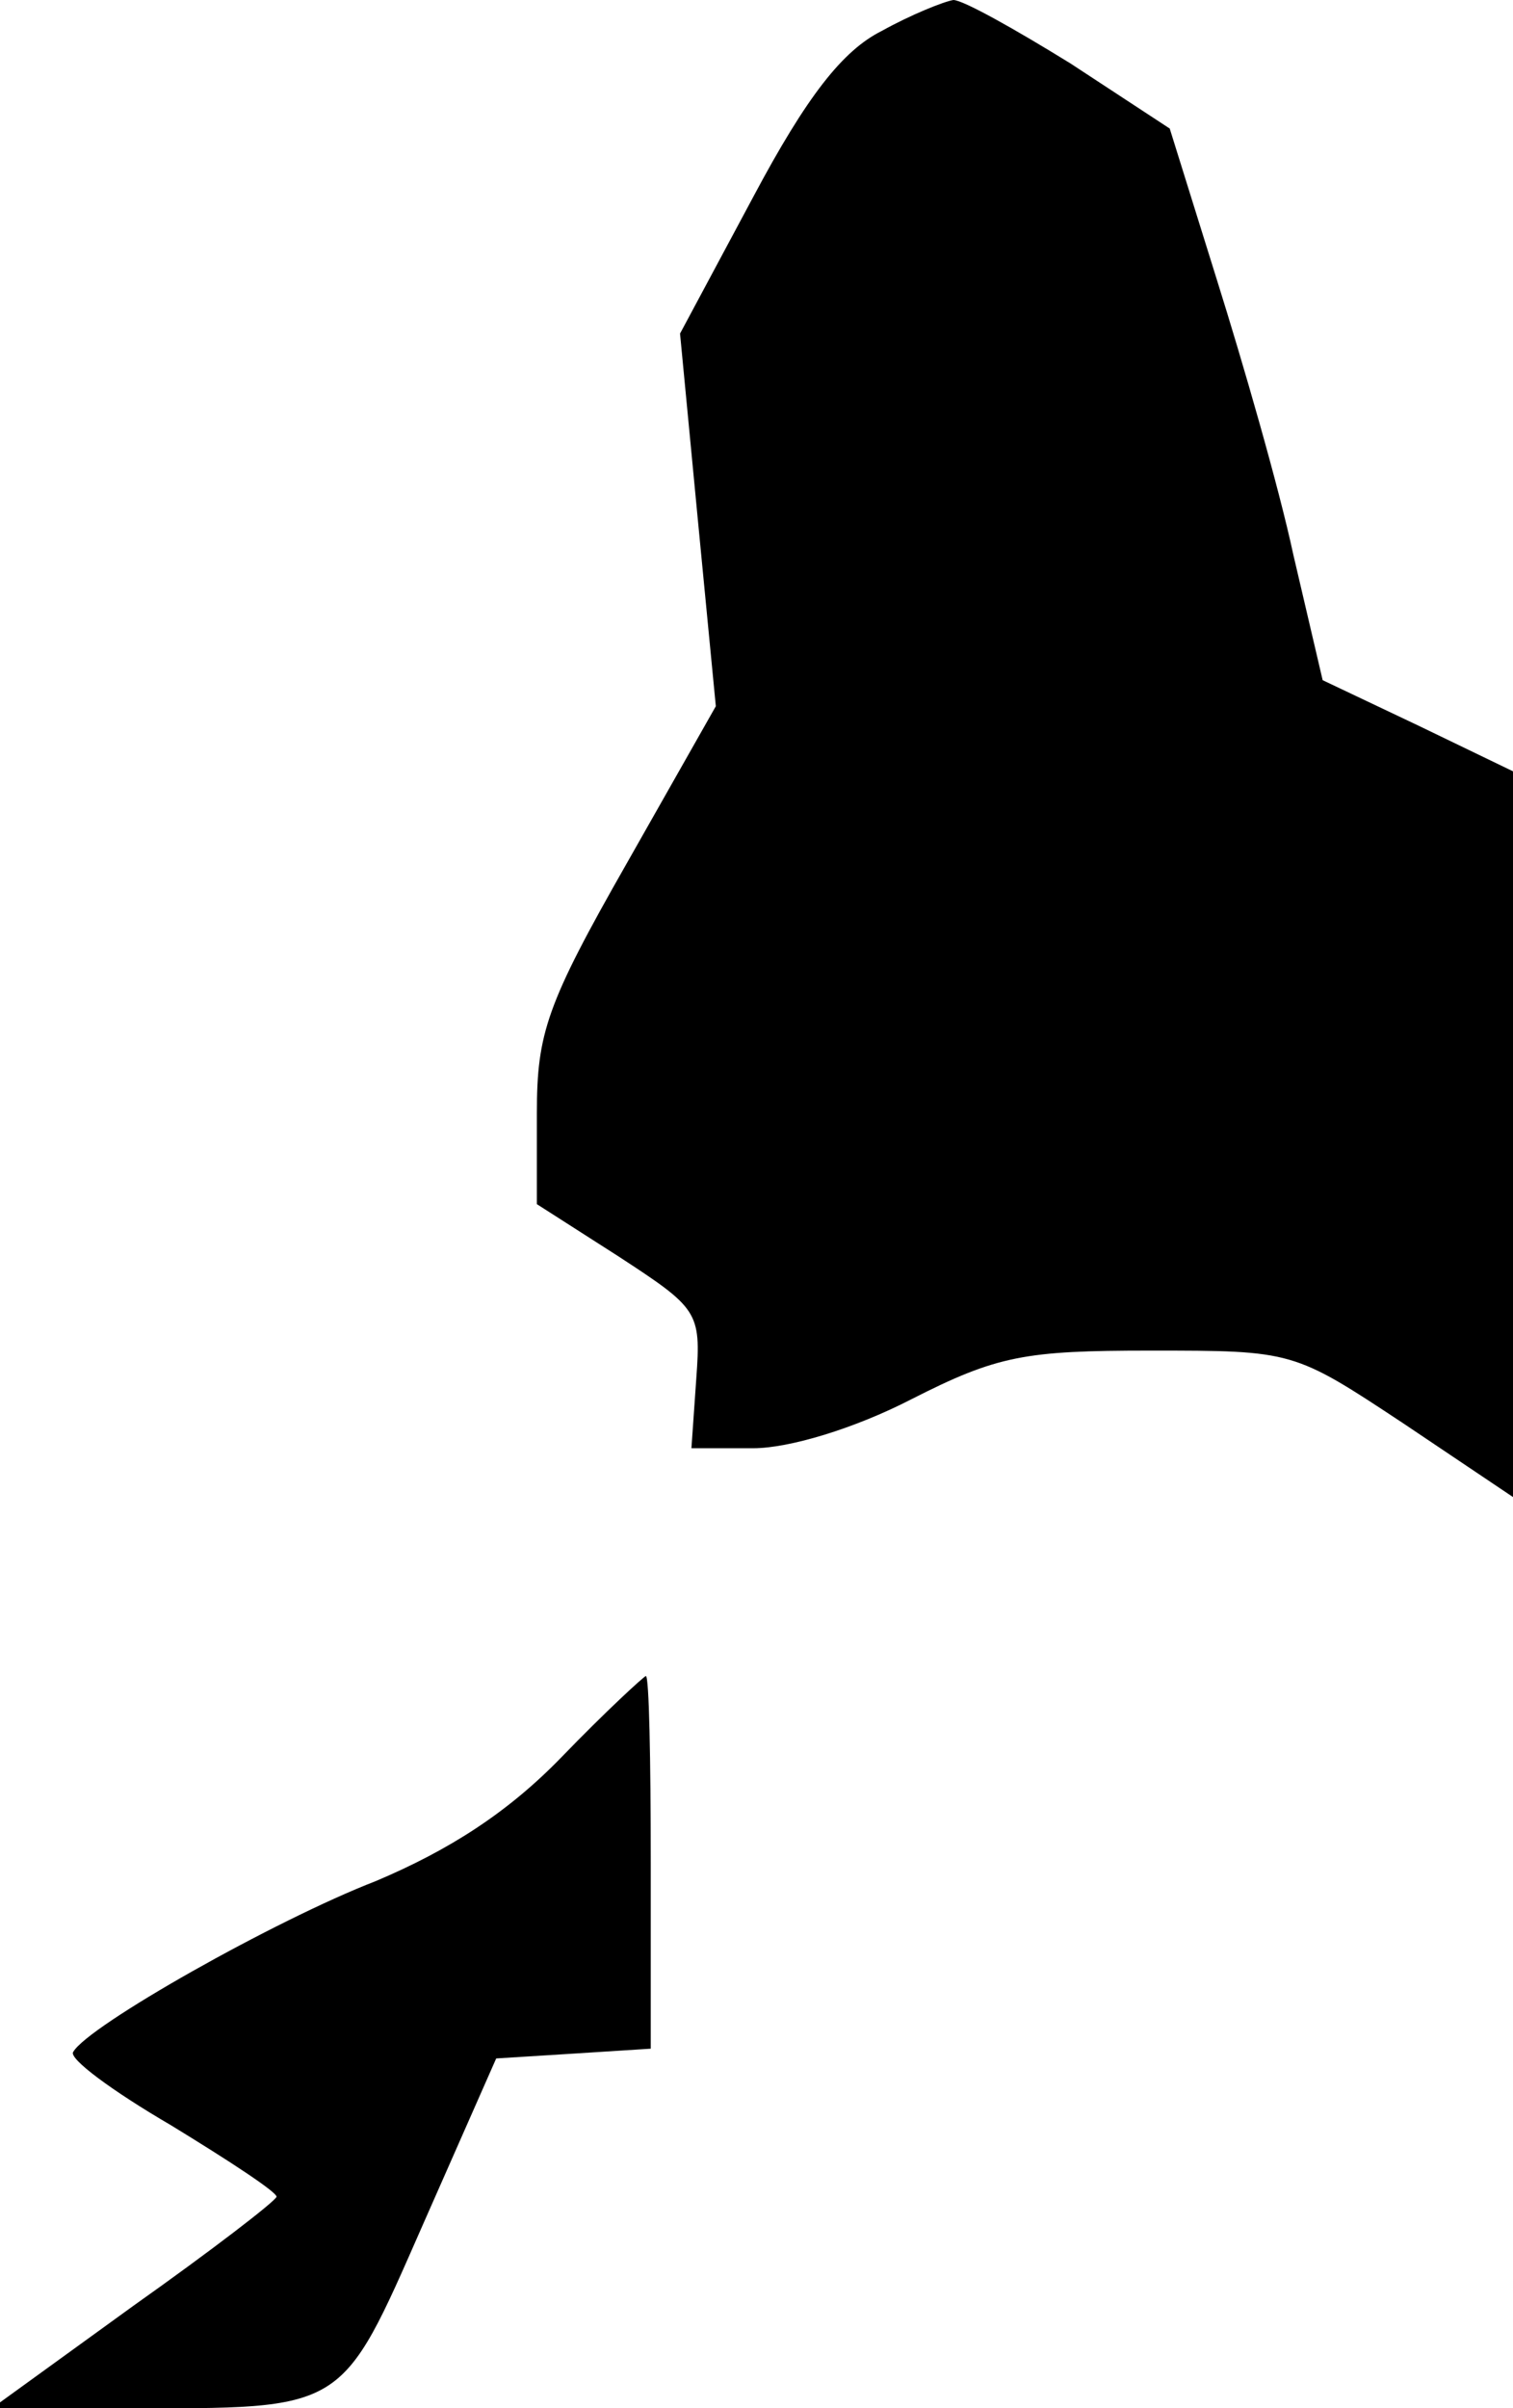 <?xml version="1.0" standalone="no"?>
<!DOCTYPE svg PUBLIC "-//W3C//DTD SVG 20010904//EN"
 "http://www.w3.org/TR/2001/REC-SVG-20010904/DTD/svg10.dtd">
<svg version="1.0" xmlns="http://www.w3.org/2000/svg"
 width="93pt" height="148pt" viewBox="0 0 93 148"
 preserveAspectRatio="xMidYMid meet">
<g transform="translate(0,148) scale(0.1,-0.1)"
fill="#000000" stroke="none">
<path fill="#000000" stroke="none" d="M542 1461 c-24 -12 -46 -40 -79 -102
l-45 -84 11 -115 11 -114 -55 -97 c-49 -86 -55 -104 -55 -153 l0 -56 50 -32
c49 -32 51 -34 48 -75 l-3 -43 38 0 c22 0 62 12 97 30 53 27 70 30 147 30 88
0 88 0 156 -45 l67 -45 0 223 0 223 -58 28 -59 28 -18 77 c-9 42 -31 118 -47
169 l-29 93 -61 40 c-34 21 -66 39 -72 39 -6 -1 -26 -9 -44 -19z"/>
<path fill="#000000" stroke="none" d="M345 400 c-33 -34 -69 -57 -114 -76
-62 -24 -177 -89 -186 -105 -3 -4 24 -24 60 -45 36 -22 65 -41 65 -44 -1 -3
-40 -33 -88 -67 l-87 -63 81 0 c137 0 133 -3 184 113 l45 102 48 3 47 3 0 115
c0 62 -1 114 -3 114 -1 0 -25 -22 -52 -50z"/>
</g>
</svg>
